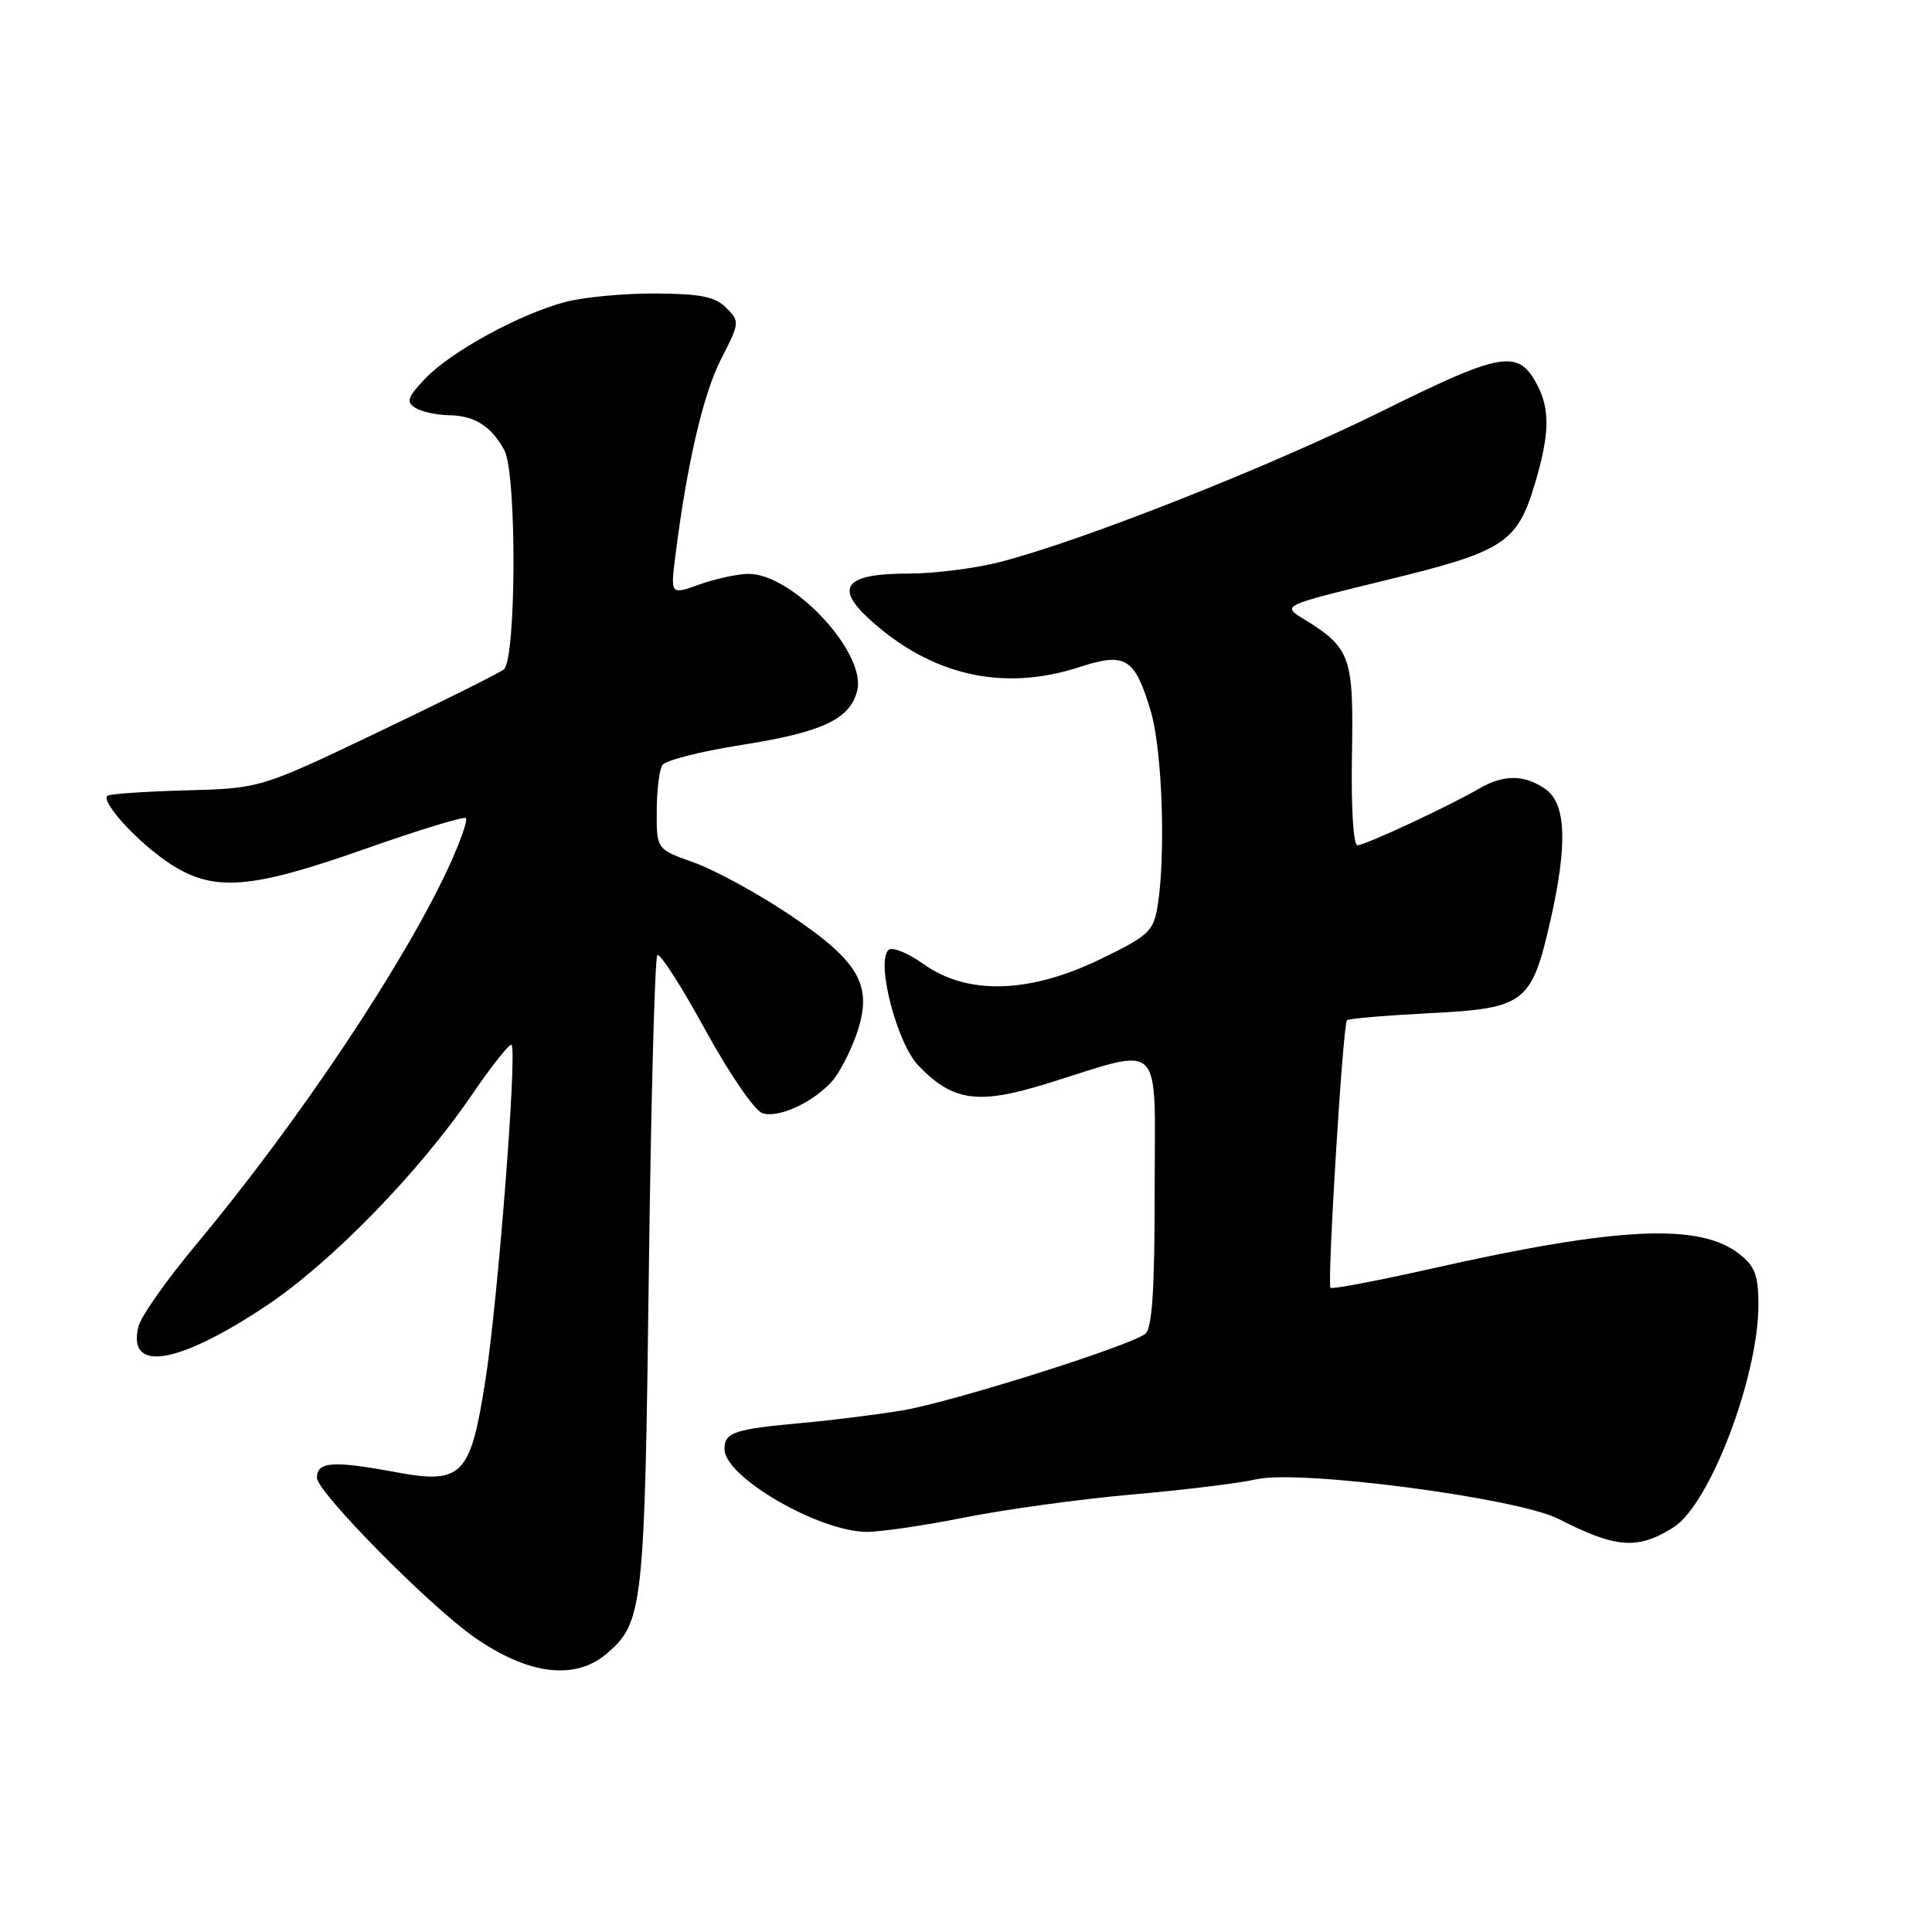 <?xml version="1.0" encoding="UTF-8" standalone="no"?>
<!DOCTYPE svg PUBLIC "-//W3C//DTD SVG 1.1//EN" "http://www.w3.org/Graphics/SVG/1.1/DTD/svg11.dtd" >
<svg xmlns="http://www.w3.org/2000/svg" xmlns:xlink="http://www.w3.org/1999/xlink" version="1.1" viewBox="0 0 256 256">
 <g >
 <path fill="currentColor"
d=" M 80.39 219.12 C 85.20 214.99 85.42 213.09 85.97 168.83 C 86.26 145.91 86.77 126.89 87.10 126.56 C 87.43 126.23 90.29 130.68 93.44 136.44 C 96.66 142.31 100.00 147.18 101.04 147.51 C 103.16 148.19 107.68 146.11 110.23 143.30 C 111.17 142.26 112.63 139.48 113.46 137.13 C 115.75 130.63 113.99 127.48 104.57 121.17 C 100.35 118.35 94.68 115.26 91.95 114.29 C 87.00 112.53 87.00 112.53 87.02 107.52 C 87.02 104.76 87.36 101.99 87.77 101.37 C 88.17 100.75 92.91 99.55 98.31 98.70 C 108.97 97.02 112.64 95.30 113.58 91.53 C 114.85 86.50 104.98 75.94 99.10 76.04 C 97.67 76.07 94.78 76.70 92.67 77.45 C 88.84 78.82 88.84 78.82 89.49 73.66 C 91.02 61.48 93.19 52.17 95.55 47.57 C 98.02 42.77 98.04 42.60 96.23 40.79 C 94.76 39.31 92.81 38.92 86.82 38.89 C 82.66 38.87 77.29 39.38 74.88 40.02 C 68.83 41.63 59.79 46.57 56.38 50.13 C 54.00 52.61 53.78 53.25 55.02 54.03 C 55.83 54.55 57.85 54.99 59.50 55.02 C 62.90 55.07 65.14 56.50 66.84 59.68 C 68.49 62.79 68.42 87.44 66.75 88.71 C 66.06 89.23 58.53 92.99 50.00 97.06 C 34.50 104.46 34.50 104.46 24.58 104.73 C 19.13 104.88 14.46 105.20 14.22 105.45 C 13.39 106.28 18.13 111.48 22.23 114.25 C 28.15 118.25 32.95 117.93 48.42 112.47 C 55.49 109.98 61.48 108.15 61.74 108.40 C 62.00 108.66 61.01 111.47 59.56 114.65 C 53.65 127.55 39.58 148.62 25.98 164.92 C 22.11 169.55 18.68 174.42 18.35 175.74 C 16.79 181.95 23.58 180.84 35.36 172.97 C 43.94 167.23 55.47 155.39 62.49 145.12 C 65.16 141.21 67.54 138.21 67.78 138.45 C 68.55 139.22 65.99 172.16 64.33 182.82 C 62.34 195.60 61.27 196.71 52.39 195.06 C 44.05 193.52 42.00 193.67 42.00 195.82 C 42.00 197.70 56.94 212.84 62.89 216.97 C 70.00 221.93 76.22 222.69 80.39 219.12 Z  M 221.75 202.38 C 226.56 199.34 233.00 182.45 233.00 172.86 C 233.00 169.01 232.54 167.78 230.47 166.16 C 225.21 162.02 214.36 162.54 189.59 168.12 C 182.50 169.71 176.52 170.85 176.30 170.64 C 175.83 170.16 177.94 135.72 178.48 135.18 C 178.70 134.97 183.65 134.55 189.48 134.25 C 202.08 133.61 202.94 132.94 205.43 122.01 C 207.73 111.90 207.53 106.48 204.78 104.56 C 202.01 102.62 199.24 102.60 196.00 104.49 C 191.92 106.86 180.89 112.00 179.87 112.00 C 179.32 112.00 179.02 106.99 179.14 100.02 C 179.37 86.93 178.99 85.86 172.68 81.98 C 169.86 80.24 169.86 80.24 183.68 76.87 C 199.39 73.04 201.04 71.96 203.43 63.94 C 205.31 57.59 205.39 54.31 203.74 51.10 C 201.21 46.21 199.13 46.55 183.18 54.45 C 168.11 61.90 143.45 71.65 132.54 74.46 C 129.26 75.31 123.80 76.00 120.41 76.00 C 112.06 76.00 110.52 77.76 115.15 82.00 C 123.37 89.52 132.92 91.70 143.07 88.38 C 149.16 86.39 150.37 87.16 152.50 94.30 C 154.01 99.40 154.49 113.40 153.38 120.11 C 152.83 123.41 152.19 124.01 145.77 127.11 C 136.38 131.65 128.20 131.88 122.41 127.77 C 120.27 126.24 118.19 125.41 117.71 125.89 C 116.07 127.53 118.85 138.23 121.67 141.17 C 126.23 145.93 129.56 146.41 138.60 143.62 C 154.45 138.71 153.00 137.28 153.00 157.80 C 153.00 170.97 152.67 176.02 151.75 176.74 C 149.71 178.36 125.99 185.83 119.50 186.90 C 116.20 187.44 110.35 188.18 106.50 188.53 C 97.26 189.36 96.00 189.78 96.00 192.02 C 96.00 195.69 108.46 202.94 114.84 202.98 C 116.68 202.99 122.53 202.13 127.84 201.07 C 133.15 200.01 143.12 198.64 150.00 198.03 C 156.88 197.43 164.30 196.52 166.50 196.01 C 172.20 194.70 201.08 198.49 206.50 201.26 C 214.16 205.17 216.99 205.38 221.75 202.38 Z "/>
</g>
</svg>